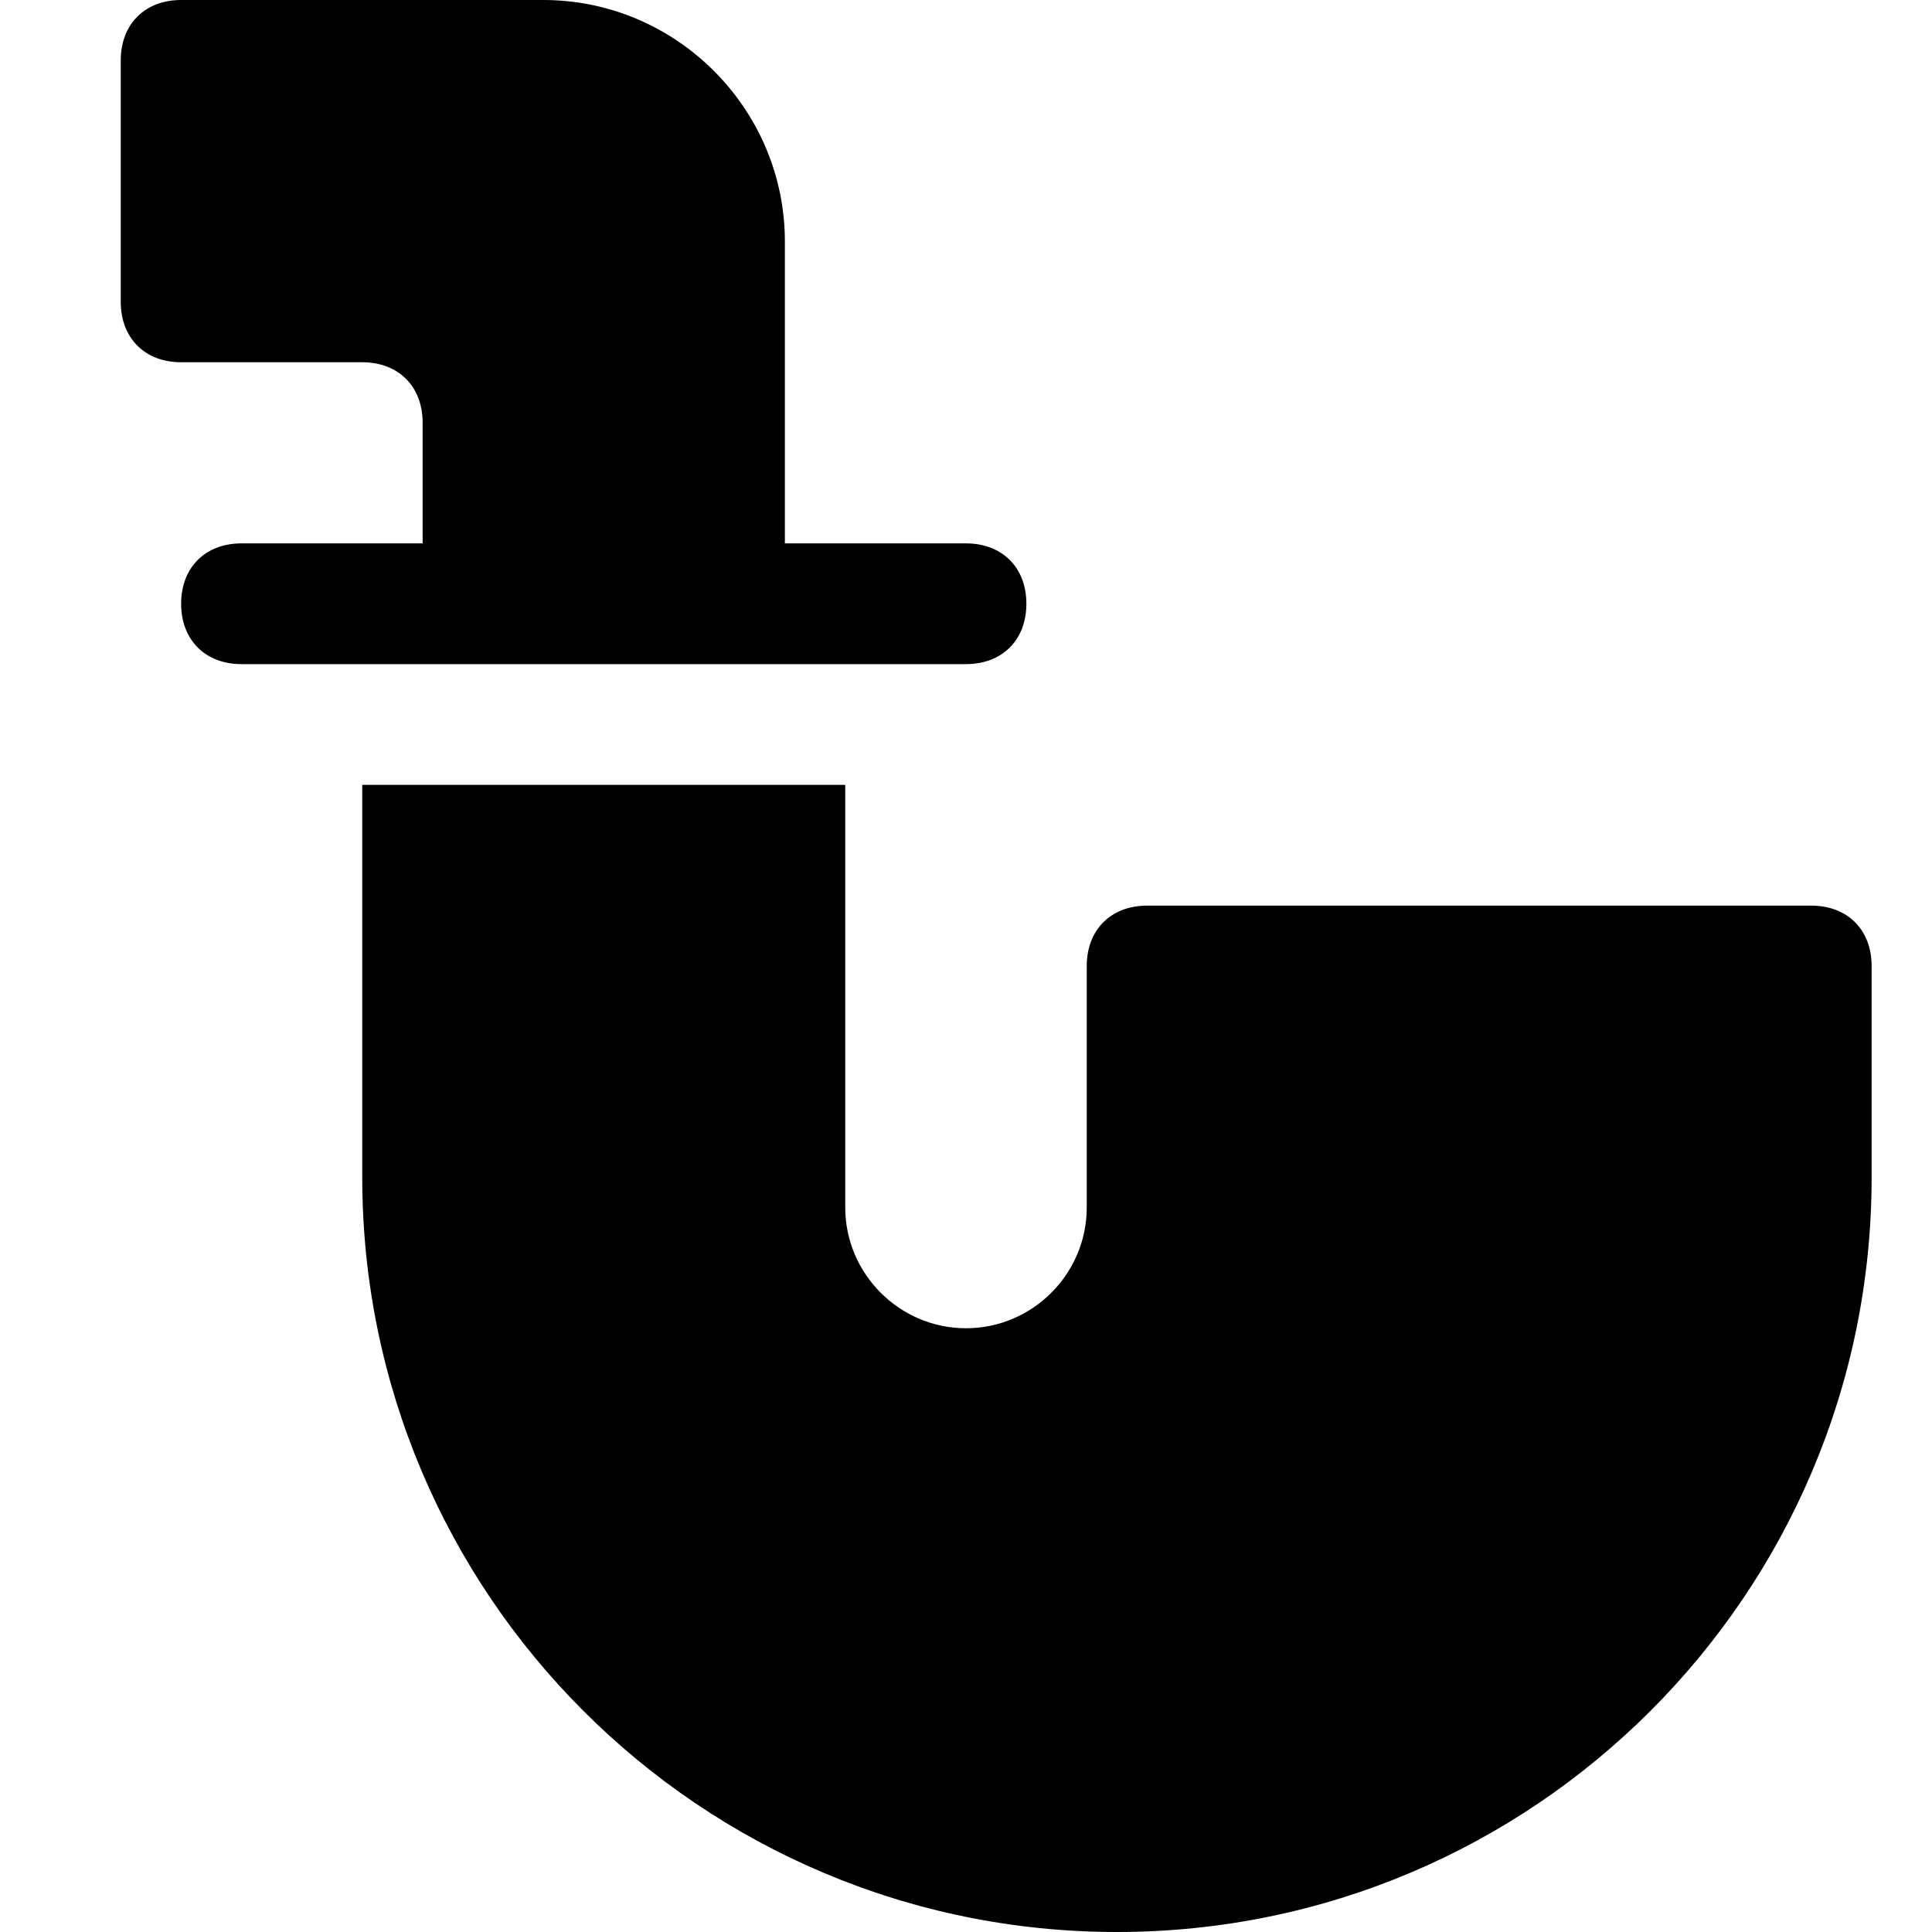 <?xml version="1.0" encoding="utf-8"?>
<!-- Generator: Adobe Illustrator 18.1.1, SVG Export Plug-In . SVG Version: 6.00 Build 0)  -->
<!DOCTYPE svg PUBLIC "-//W3C//DTD SVG 1.1//EN" "http://www.w3.org/Graphics/SVG/1.1/DTD/svg11.dtd">
<svg version="1.1" id="Layer_1" xmlns="http://www.w3.org/2000/svg" xmlns:xlink="http://www.w3.org/1999/xlink" x="0px" y="0px"
	 width="32px" height="32px" viewBox="0 0 32 32" enable-background="new 0 0 32 32" xml:space="preserve">
<path d="M30,15H19c-0.6,0-1,0.4-1,1v4c0,1.1-0.9,2-2,2s-2-0.9-2-2v-7H6v6.5C6,26.4,11.6,32,18.5,32S31,26.4,31,19.5V16
	C31,15.4,30.6,15,30,15z"/>
<path d="M17,10c0-0.6-0.4-1-1-1h-3V4c0-2.2-1.8-4-4-4H3C2.4,0,2,0.4,2,1v4c0,0.6,0.4,1,1,1h3c0.6,0,1,0.4,1,1v2H4c-0.6,0-1,0.4-1,1
	s0.4,1,1,1h12C16.6,11,17,10.6,17,10z"/>
</svg>
